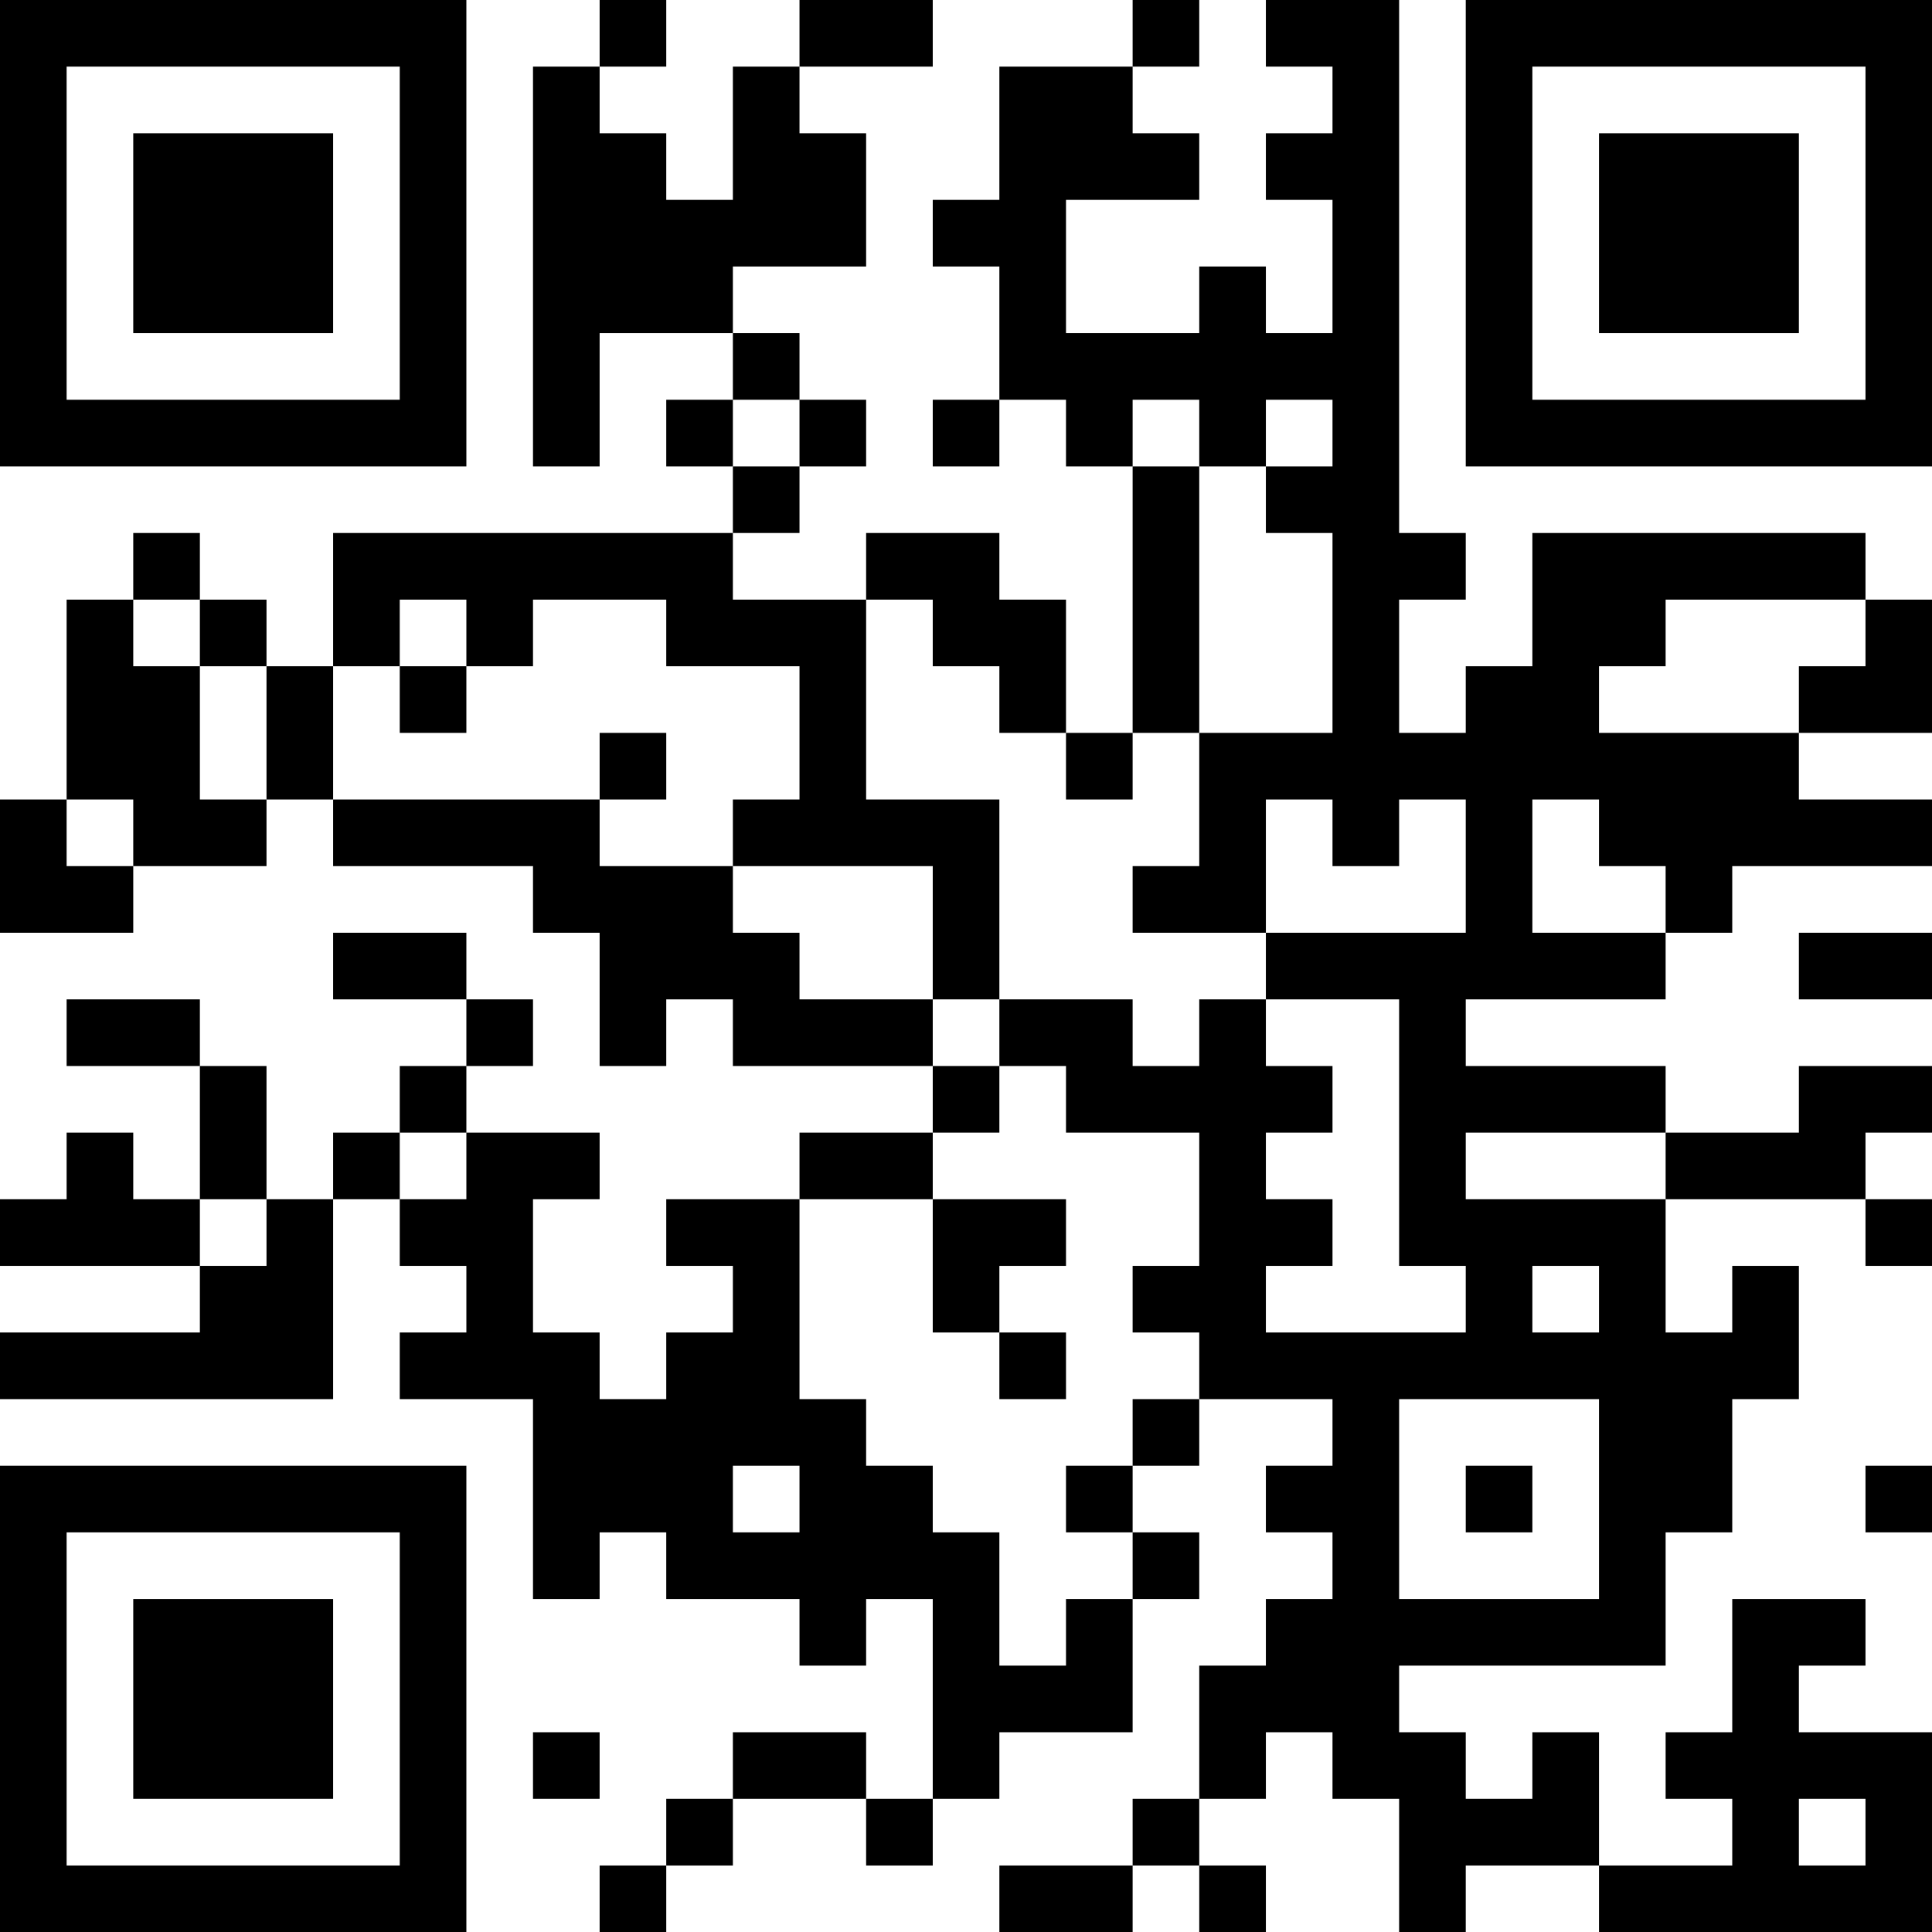 <?xml version="1.0" encoding="UTF-8"?>
<svg xmlns="http://www.w3.org/2000/svg" version="1.1" width="200" height="200" viewBox="0 0 200 200"><rect x="0" y="0" width="200" height="200" fill="#ffffff"/><g transform="scale(6.897)"><g transform="translate(0,0)"><path fill-rule="evenodd" d="M9 0L9 1L8 1L8 7L9 7L9 5L11 5L11 6L10 6L10 7L11 7L11 8L5 8L5 10L4 10L4 9L3 9L3 8L2 8L2 9L1 9L1 12L0 12L0 14L2 14L2 13L4 13L4 12L5 12L5 13L8 13L8 14L9 14L9 16L10 16L10 15L11 15L11 16L14 16L14 17L12 17L12 18L10 18L10 19L11 19L11 20L10 20L10 21L9 21L9 20L8 20L8 18L9 18L9 17L7 17L7 16L8 16L8 15L7 15L7 14L5 14L5 15L7 15L7 16L6 16L6 17L5 17L5 18L4 18L4 16L3 16L3 15L1 15L1 16L3 16L3 18L2 18L2 17L1 17L1 18L0 18L0 19L3 19L3 20L0 20L0 21L5 21L5 18L6 18L6 19L7 19L7 20L6 20L6 21L8 21L8 24L9 24L9 23L10 23L10 24L12 24L12 25L13 25L13 24L14 24L14 27L13 27L13 26L11 26L11 27L10 27L10 28L9 28L9 29L10 29L10 28L11 28L11 27L13 27L13 28L14 28L14 27L15 27L15 26L17 26L17 24L18 24L18 23L17 23L17 22L18 22L18 21L20 21L20 22L19 22L19 23L20 23L20 24L19 24L19 25L18 25L18 27L17 27L17 28L15 28L15 29L17 29L17 28L18 28L18 29L19 29L19 28L18 28L18 27L19 27L19 26L20 26L20 27L21 27L21 29L22 29L22 28L24 28L24 29L29 29L29 26L27 26L27 25L28 25L28 24L26 24L26 26L25 26L25 27L26 27L26 28L24 28L24 26L23 26L23 27L22 27L22 26L21 26L21 25L25 25L25 23L26 23L26 21L27 21L27 19L26 19L26 20L25 20L25 18L28 18L28 19L29 19L29 18L28 18L28 17L29 17L29 16L27 16L27 17L25 17L25 16L22 16L22 15L25 15L25 14L26 14L26 13L29 13L29 12L27 12L27 11L29 11L29 9L28 9L28 8L23 8L23 10L22 10L22 11L21 11L21 9L22 9L22 8L21 8L21 0L19 0L19 1L20 1L20 2L19 2L19 3L20 3L20 5L19 5L19 4L18 4L18 5L16 5L16 3L18 3L18 2L17 2L17 1L18 1L18 0L17 0L17 1L15 1L15 3L14 3L14 4L15 4L15 6L14 6L14 7L15 7L15 6L16 6L16 7L17 7L17 11L16 11L16 9L15 9L15 8L13 8L13 9L11 9L11 8L12 8L12 7L13 7L13 6L12 6L12 5L11 5L11 4L13 4L13 2L12 2L12 1L14 1L14 0L12 0L12 1L11 1L11 3L10 3L10 2L9 2L9 1L10 1L10 0ZM11 6L11 7L12 7L12 6ZM17 6L17 7L18 7L18 11L17 11L17 12L16 12L16 11L15 11L15 10L14 10L14 9L13 9L13 12L15 12L15 15L14 15L14 13L11 13L11 12L12 12L12 10L10 10L10 9L8 9L8 10L7 10L7 9L6 9L6 10L5 10L5 12L9 12L9 13L11 13L11 14L12 14L12 15L14 15L14 16L15 16L15 17L14 17L14 18L12 18L12 21L13 21L13 22L14 22L14 23L15 23L15 25L16 25L16 24L17 24L17 23L16 23L16 22L17 22L17 21L18 21L18 20L17 20L17 19L18 19L18 17L16 17L16 16L15 16L15 15L17 15L17 16L18 16L18 15L19 15L19 16L20 16L20 17L19 17L19 18L20 18L20 19L19 19L19 20L22 20L22 19L21 19L21 15L19 15L19 14L22 14L22 12L21 12L21 13L20 13L20 12L19 12L19 14L17 14L17 13L18 13L18 11L20 11L20 8L19 8L19 7L20 7L20 6L19 6L19 7L18 7L18 6ZM2 9L2 10L3 10L3 12L4 12L4 10L3 10L3 9ZM25 9L25 10L24 10L24 11L27 11L27 10L28 10L28 9ZM6 10L6 11L7 11L7 10ZM9 11L9 12L10 12L10 11ZM1 12L1 13L2 13L2 12ZM23 12L23 14L25 14L25 13L24 13L24 12ZM27 14L27 15L29 15L29 14ZM6 17L6 18L7 18L7 17ZM22 17L22 18L25 18L25 17ZM3 18L3 19L4 19L4 18ZM14 18L14 20L15 20L15 21L16 21L16 20L15 20L15 19L16 19L16 18ZM23 19L23 20L24 20L24 19ZM21 21L21 24L24 24L24 21ZM11 22L11 23L12 23L12 22ZM22 22L22 23L23 23L23 22ZM28 22L28 23L29 23L29 22ZM8 26L8 27L9 27L9 26ZM27 27L27 28L28 28L28 27ZM0 0L0 7L7 7L7 0ZM1 1L1 6L6 6L6 1ZM2 2L2 5L5 5L5 2ZM22 0L22 7L29 7L29 0ZM23 1L23 6L28 6L28 1ZM24 2L24 5L27 5L27 2ZM0 22L0 29L7 29L7 22ZM1 23L1 28L6 28L6 23ZM2 24L2 27L5 27L5 24Z" fill="#000000"/></g></g></svg>
